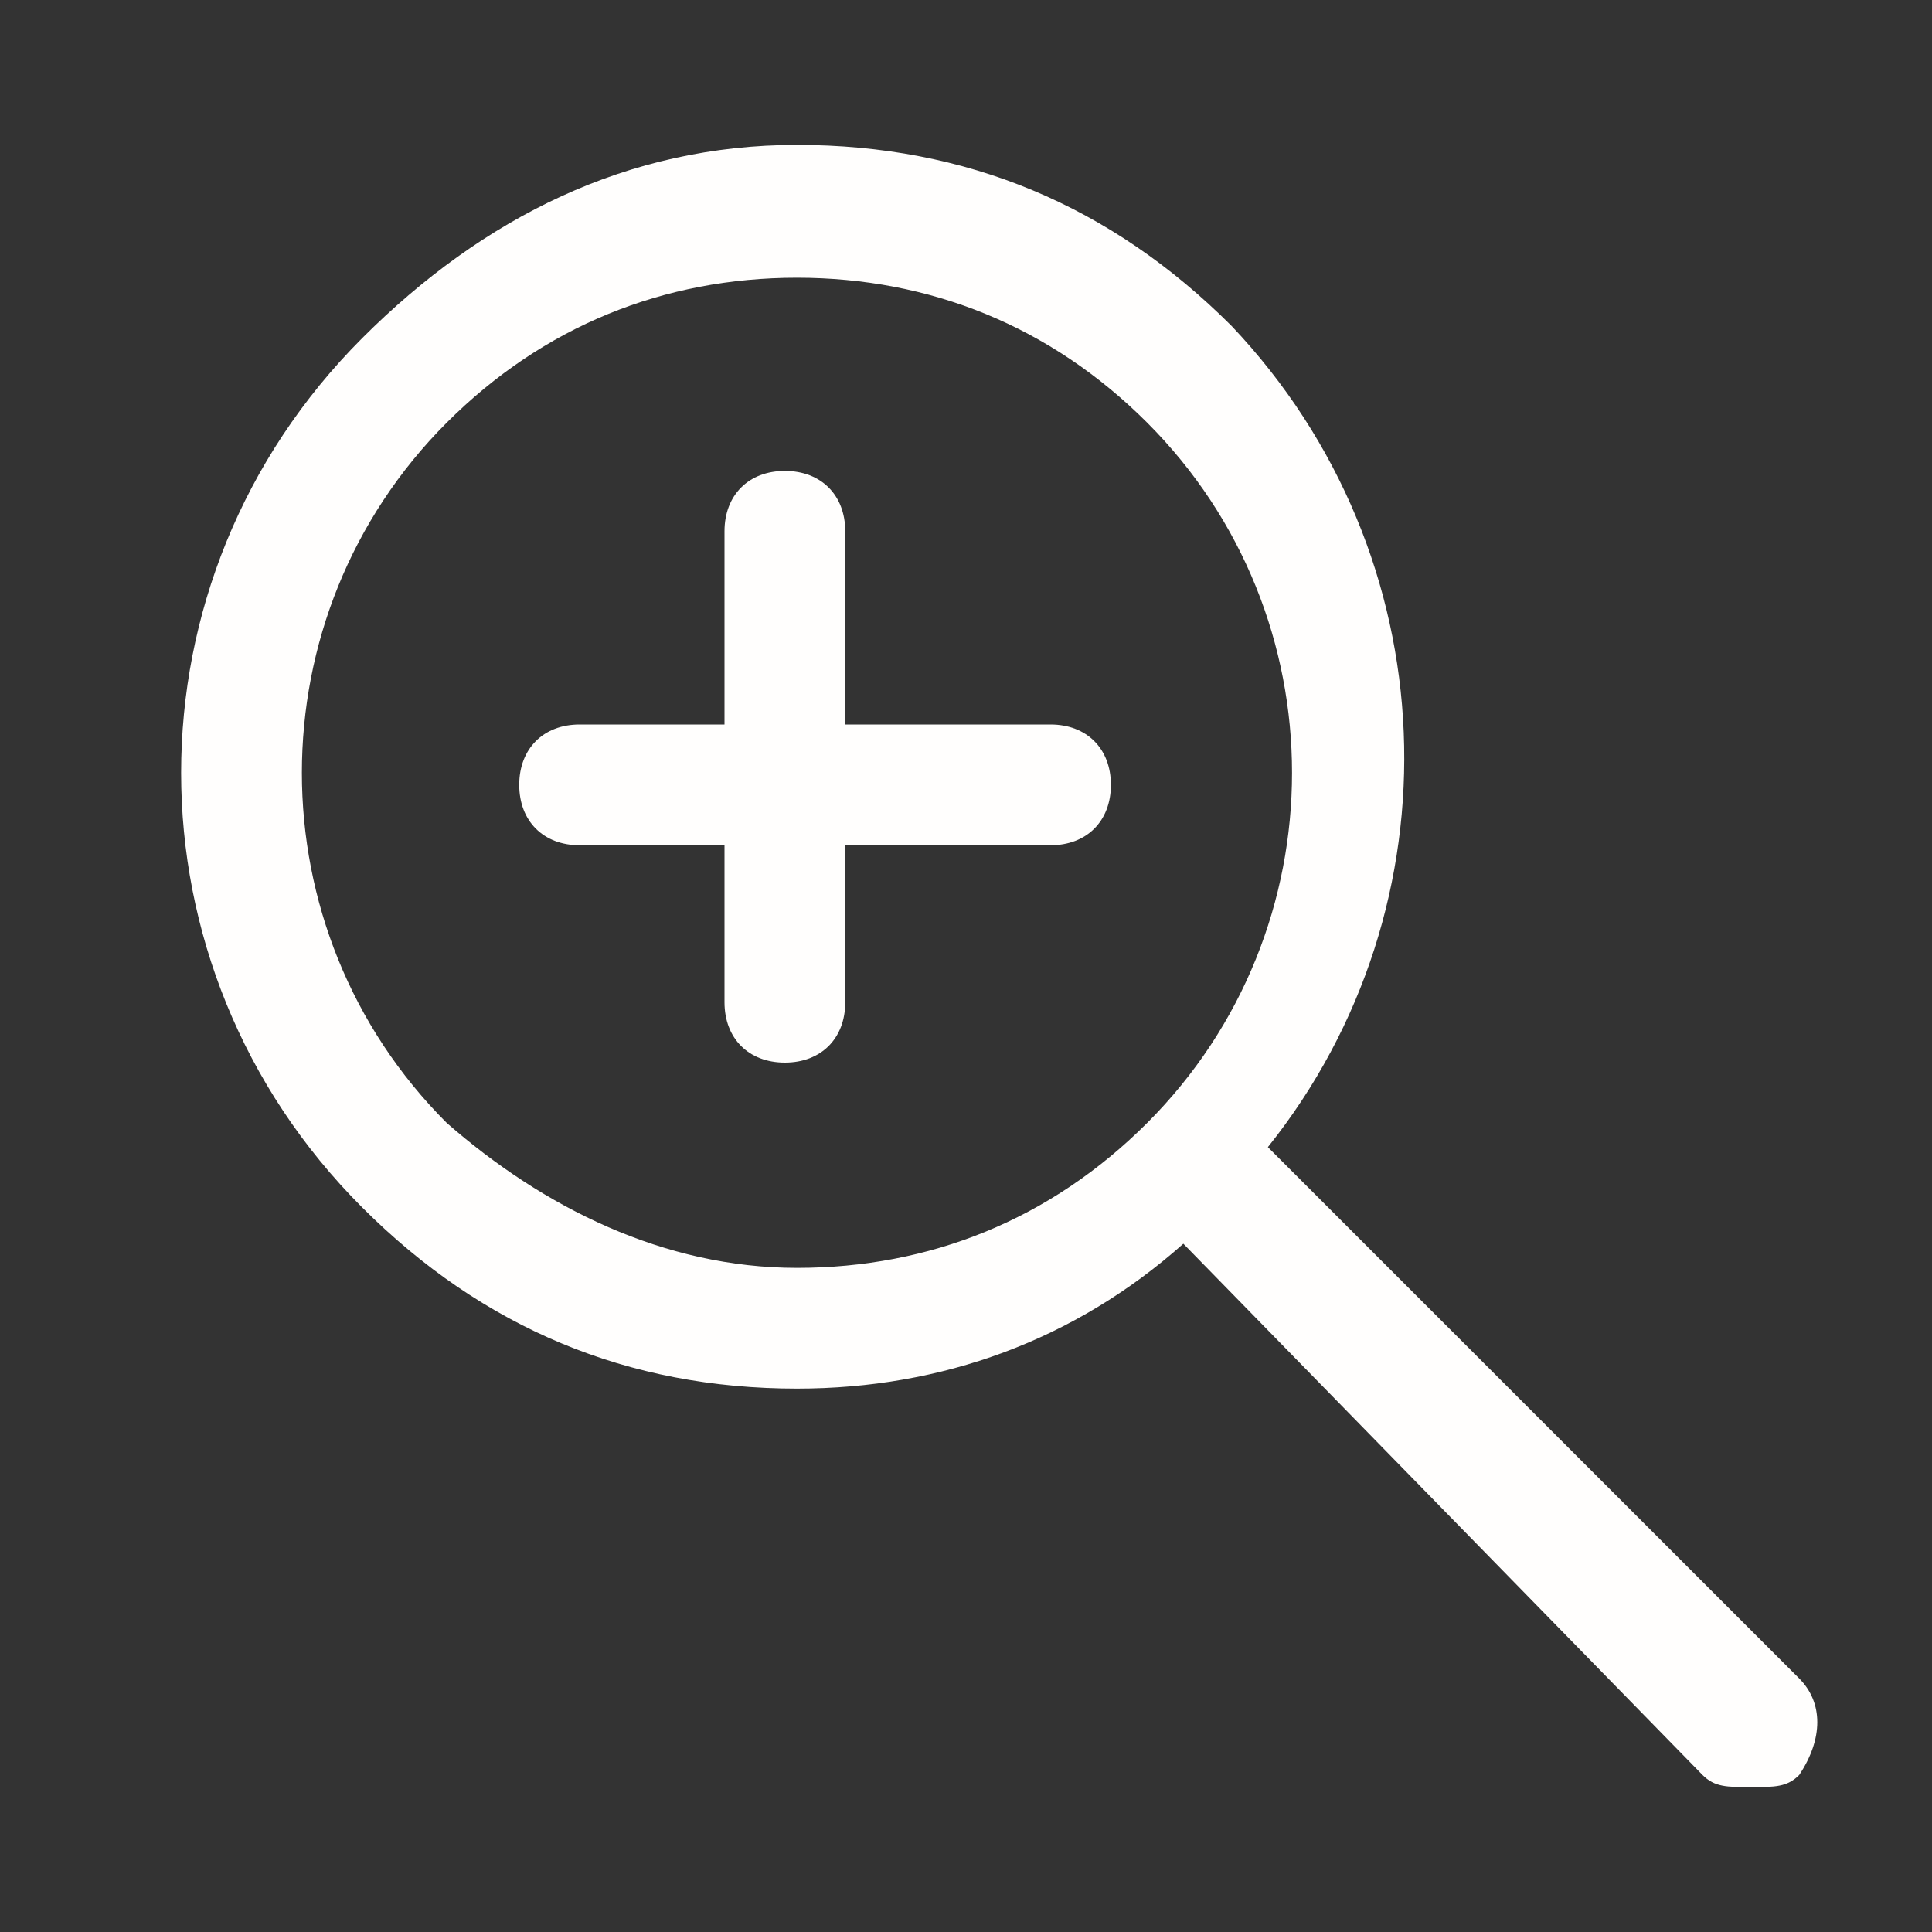 <?xml version="1.0" encoding="utf-8"?>
<!-- Generator: Adobe Illustrator 19.1.1, SVG Export Plug-In . SVG Version: 6.00 Build 0)  -->
<svg version="1.1" id="Layer_1" xmlns="http://www.w3.org/2000/svg" xmlns:xlink="http://www.w3.org/1999/xlink" x="0px" y="0px"
	 viewBox="0 0 16 16" style="enable-background:new 0 0 16 16;" xml:space="preserve">
<rect x="0" y="0" width="16" height="16" fill="#333333" stroke="none"/>
<style type="text/css">
	.st0{fill:#FFFEFD;}
</style>
<g>
	<path class="st0" d="M14.9,13.9l-4.4-4.4c1.6-2,1.5-4.9-0.3-6.8c-1-1-2.2-1.5-3.6-1.5S4,1.8,3,2.8c-2,2-2,5.2,0,7.2
		c1,1,2.2,1.5,3.6,1.5c1.2,0,2.3-0.4,3.2-1.2l4.3,4.4c0.1,0.1,0.2,0.1,0.4,0.1s0.3,0,0.4-0.1C15.1,14.4,15.1,14.1,14.9,13.9z
		 M3.7,9.3c-1.6-1.6-1.6-4.2,0-5.8c0.8-0.8,1.8-1.2,2.9-1.2s2.1,0.4,2.9,1.2c1.6,1.6,1.6,4.2,0,5.8c-0.8,0.8-1.8,1.2-2.9,1.2
		S4.5,10,3.7,9.3z"/>
	<path class="st0" d="M8.7,6H7V4.4c0-0.3-0.2-0.5-0.5-0.5S6,4.1,6,4.4V6H4.8C4.5,6,4.3,6.2,4.3,6.5S4.5,7,4.8,7H6v1.3
		c0,0.3,0.2,0.5,0.5,0.5S7,8.6,7,8.3V7h1.7C9,7,9.2,6.8,9.2,6.5S9,6,8.7,6z"/>
</g>
</svg>
